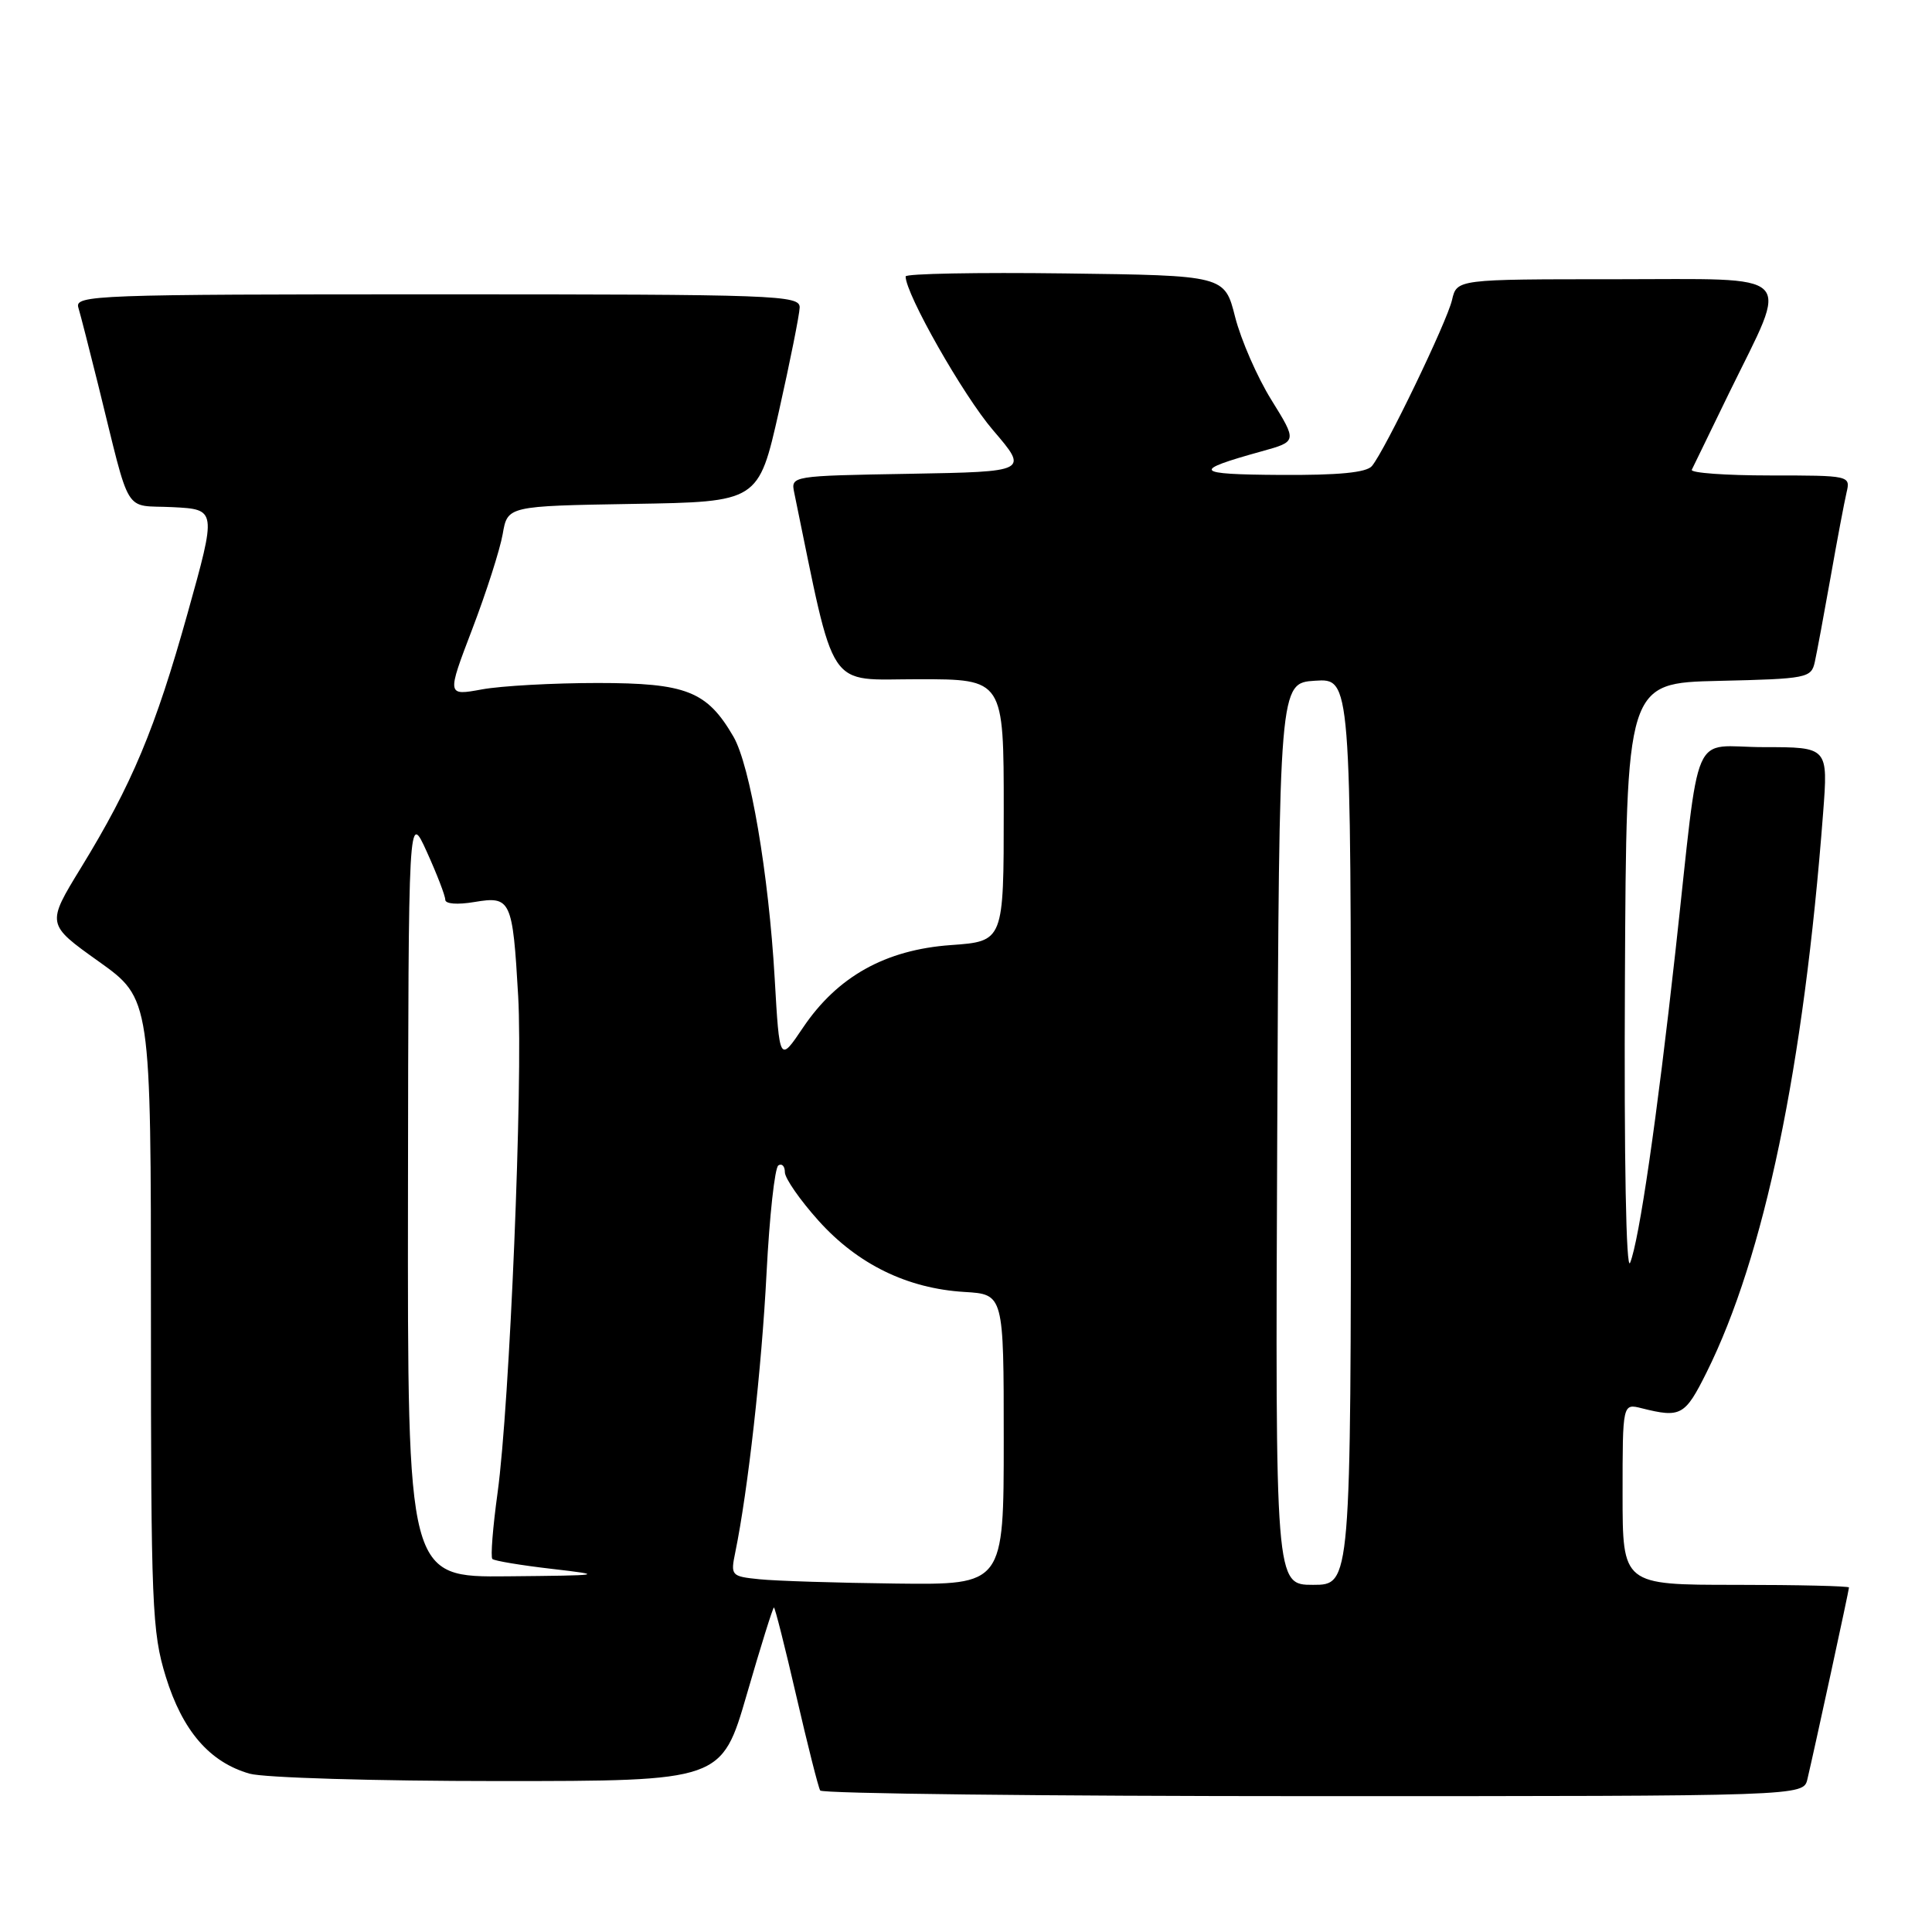 <?xml version="1.0" encoding="UTF-8" standalone="no"?>
<!DOCTYPE svg PUBLIC "-//W3C//DTD SVG 1.1//EN" "http://www.w3.org/Graphics/SVG/1.1/DTD/svg11.dtd" >
<svg xmlns="http://www.w3.org/2000/svg" xmlns:xlink="http://www.w3.org/1999/xlink" version="1.1" viewBox="0 0 256 256">
 <g >
 <path fill="currentColor"
d=" M 239.49 235.75 C 240.45 231.69 245.00 210.71 245.00 210.35 C 245.00 210.16 238.25 210.00 230.00 210.00 C 215.00 210.00 215.00 210.00 215.00 197.98 C 215.00 185.96 215.00 185.96 217.53 186.60 C 222.72 187.90 223.27 187.59 226.13 181.85 C 233.78 166.49 239.00 141.42 241.57 107.75 C 242.24 99.00 242.24 99.00 233.73 99.00 C 223.87 99.00 225.38 95.51 222.01 126.00 C 219.55 148.23 217.20 164.36 216.00 167.32 C 215.47 168.63 215.19 153.64 215.31 130.00 C 215.50 90.50 215.50 90.50 227.74 90.22 C 239.46 89.95 240.00 89.84 240.47 87.72 C 240.74 86.50 241.68 81.45 242.56 76.50 C 243.43 71.55 244.39 66.49 244.68 65.25 C 245.21 63.02 245.10 63.00 234.53 63.00 C 228.64 63.00 223.99 62.66 224.17 62.25 C 224.36 61.84 226.60 57.23 229.15 52.00 C 237.13 35.68 238.46 37.00 214.04 37.00 C 193.04 37.00 193.04 37.00 192.40 39.75 C 191.73 42.66 183.54 59.63 181.79 61.75 C 181.07 62.62 177.38 62.98 169.63 62.93 C 158.17 62.86 157.81 62.40 167.19 59.80 C 171.88 58.50 171.88 58.50 168.47 53.00 C 166.59 49.98 164.43 45.02 163.66 42.00 C 162.27 36.50 162.27 36.50 141.14 36.23 C 129.51 36.08 120.00 36.26 120.00 36.63 C 120.00 38.96 127.64 52.41 131.58 57.00 C 136.29 62.50 136.29 62.50 120.53 62.78 C 104.84 63.05 104.78 63.06 105.24 65.28 C 110.78 92.13 109.36 90.00 121.70 90.00 C 133.00 90.00 133.00 90.00 133.00 107.37 C 133.00 124.73 133.00 124.73 125.98 125.23 C 117.31 125.85 110.95 129.41 106.40 136.17 C 103.29 140.79 103.29 140.79 102.65 129.64 C 101.85 115.76 99.40 101.42 97.18 97.60 C 93.68 91.58 90.94 90.50 79.18 90.50 C 73.31 90.50 66.41 90.88 63.85 91.35 C 59.20 92.20 59.20 92.20 62.58 83.35 C 64.44 78.48 66.25 72.82 66.61 70.77 C 67.25 67.05 67.25 67.05 83.87 66.77 C 100.50 66.50 100.50 66.50 103.21 54.50 C 104.69 47.90 105.93 41.71 105.96 40.75 C 106.00 39.11 103.06 39.00 57.93 39.00 C 12.62 39.00 9.89 39.10 10.38 40.75 C 10.67 41.71 11.85 46.33 13.01 51.00 C 17.41 68.77 16.25 66.87 22.88 67.20 C 28.70 67.50 28.70 67.50 24.86 81.25 C 20.58 96.56 17.49 103.95 10.73 114.98 C 6.15 122.46 6.15 122.46 13.08 127.40 C 20.00 132.34 20.00 132.34 20.00 174.06 C 20.00 212.79 20.14 216.25 21.97 222.18 C 24.19 229.35 27.77 233.50 33.07 235.02 C 34.96 235.56 49.73 236.00 66.05 236.00 C 95.62 236.00 95.62 236.00 98.96 224.50 C 100.79 218.18 102.41 213.00 102.55 213.00 C 102.69 213.00 104.03 218.29 105.52 224.75 C 107.01 231.21 108.43 236.84 108.68 237.25 C 108.92 237.66 138.33 238.00 174.04 238.00 C 238.96 238.00 238.96 238.00 239.49 235.75 Z  M 100.64 209.26 C 96.88 208.88 96.79 208.78 97.43 205.68 C 99.11 197.50 100.93 181.25 101.57 168.72 C 101.96 161.15 102.66 154.71 103.14 154.42 C 103.61 154.12 104.00 154.53 104.00 155.33 C 104.00 156.13 106.01 159.02 108.47 161.76 C 113.66 167.53 120.22 170.73 127.79 171.19 C 133.00 171.50 133.00 171.50 133.00 190.75 C 133.00 210.00 133.00 210.00 118.75 209.83 C 110.91 209.74 102.76 209.48 100.64 209.26 Z  M 169.24 150.25 C 169.50 90.50 169.50 90.50 174.25 90.20 C 179.00 89.89 179.00 89.89 179.00 149.95 C 179.00 210.00 179.00 210.00 173.99 210.00 C 168.98 210.00 168.98 210.00 169.24 150.25 Z  M 54.06 158.25 C 54.12 107.50 54.12 107.50 56.56 112.88 C 57.90 115.84 59.00 118.69 59.00 119.22 C 59.00 119.78 60.61 119.90 62.87 119.52 C 67.69 118.71 67.93 119.22 68.66 131.98 C 69.31 143.37 67.54 186.12 65.93 197.81 C 65.30 202.38 64.99 206.32 65.24 206.57 C 65.49 206.82 69.02 207.41 73.09 207.88 C 80.23 208.71 80.02 208.75 67.25 208.87 C 54.00 209.00 54.00 209.00 54.06 158.25 Z "/>
</g>
</svg>
